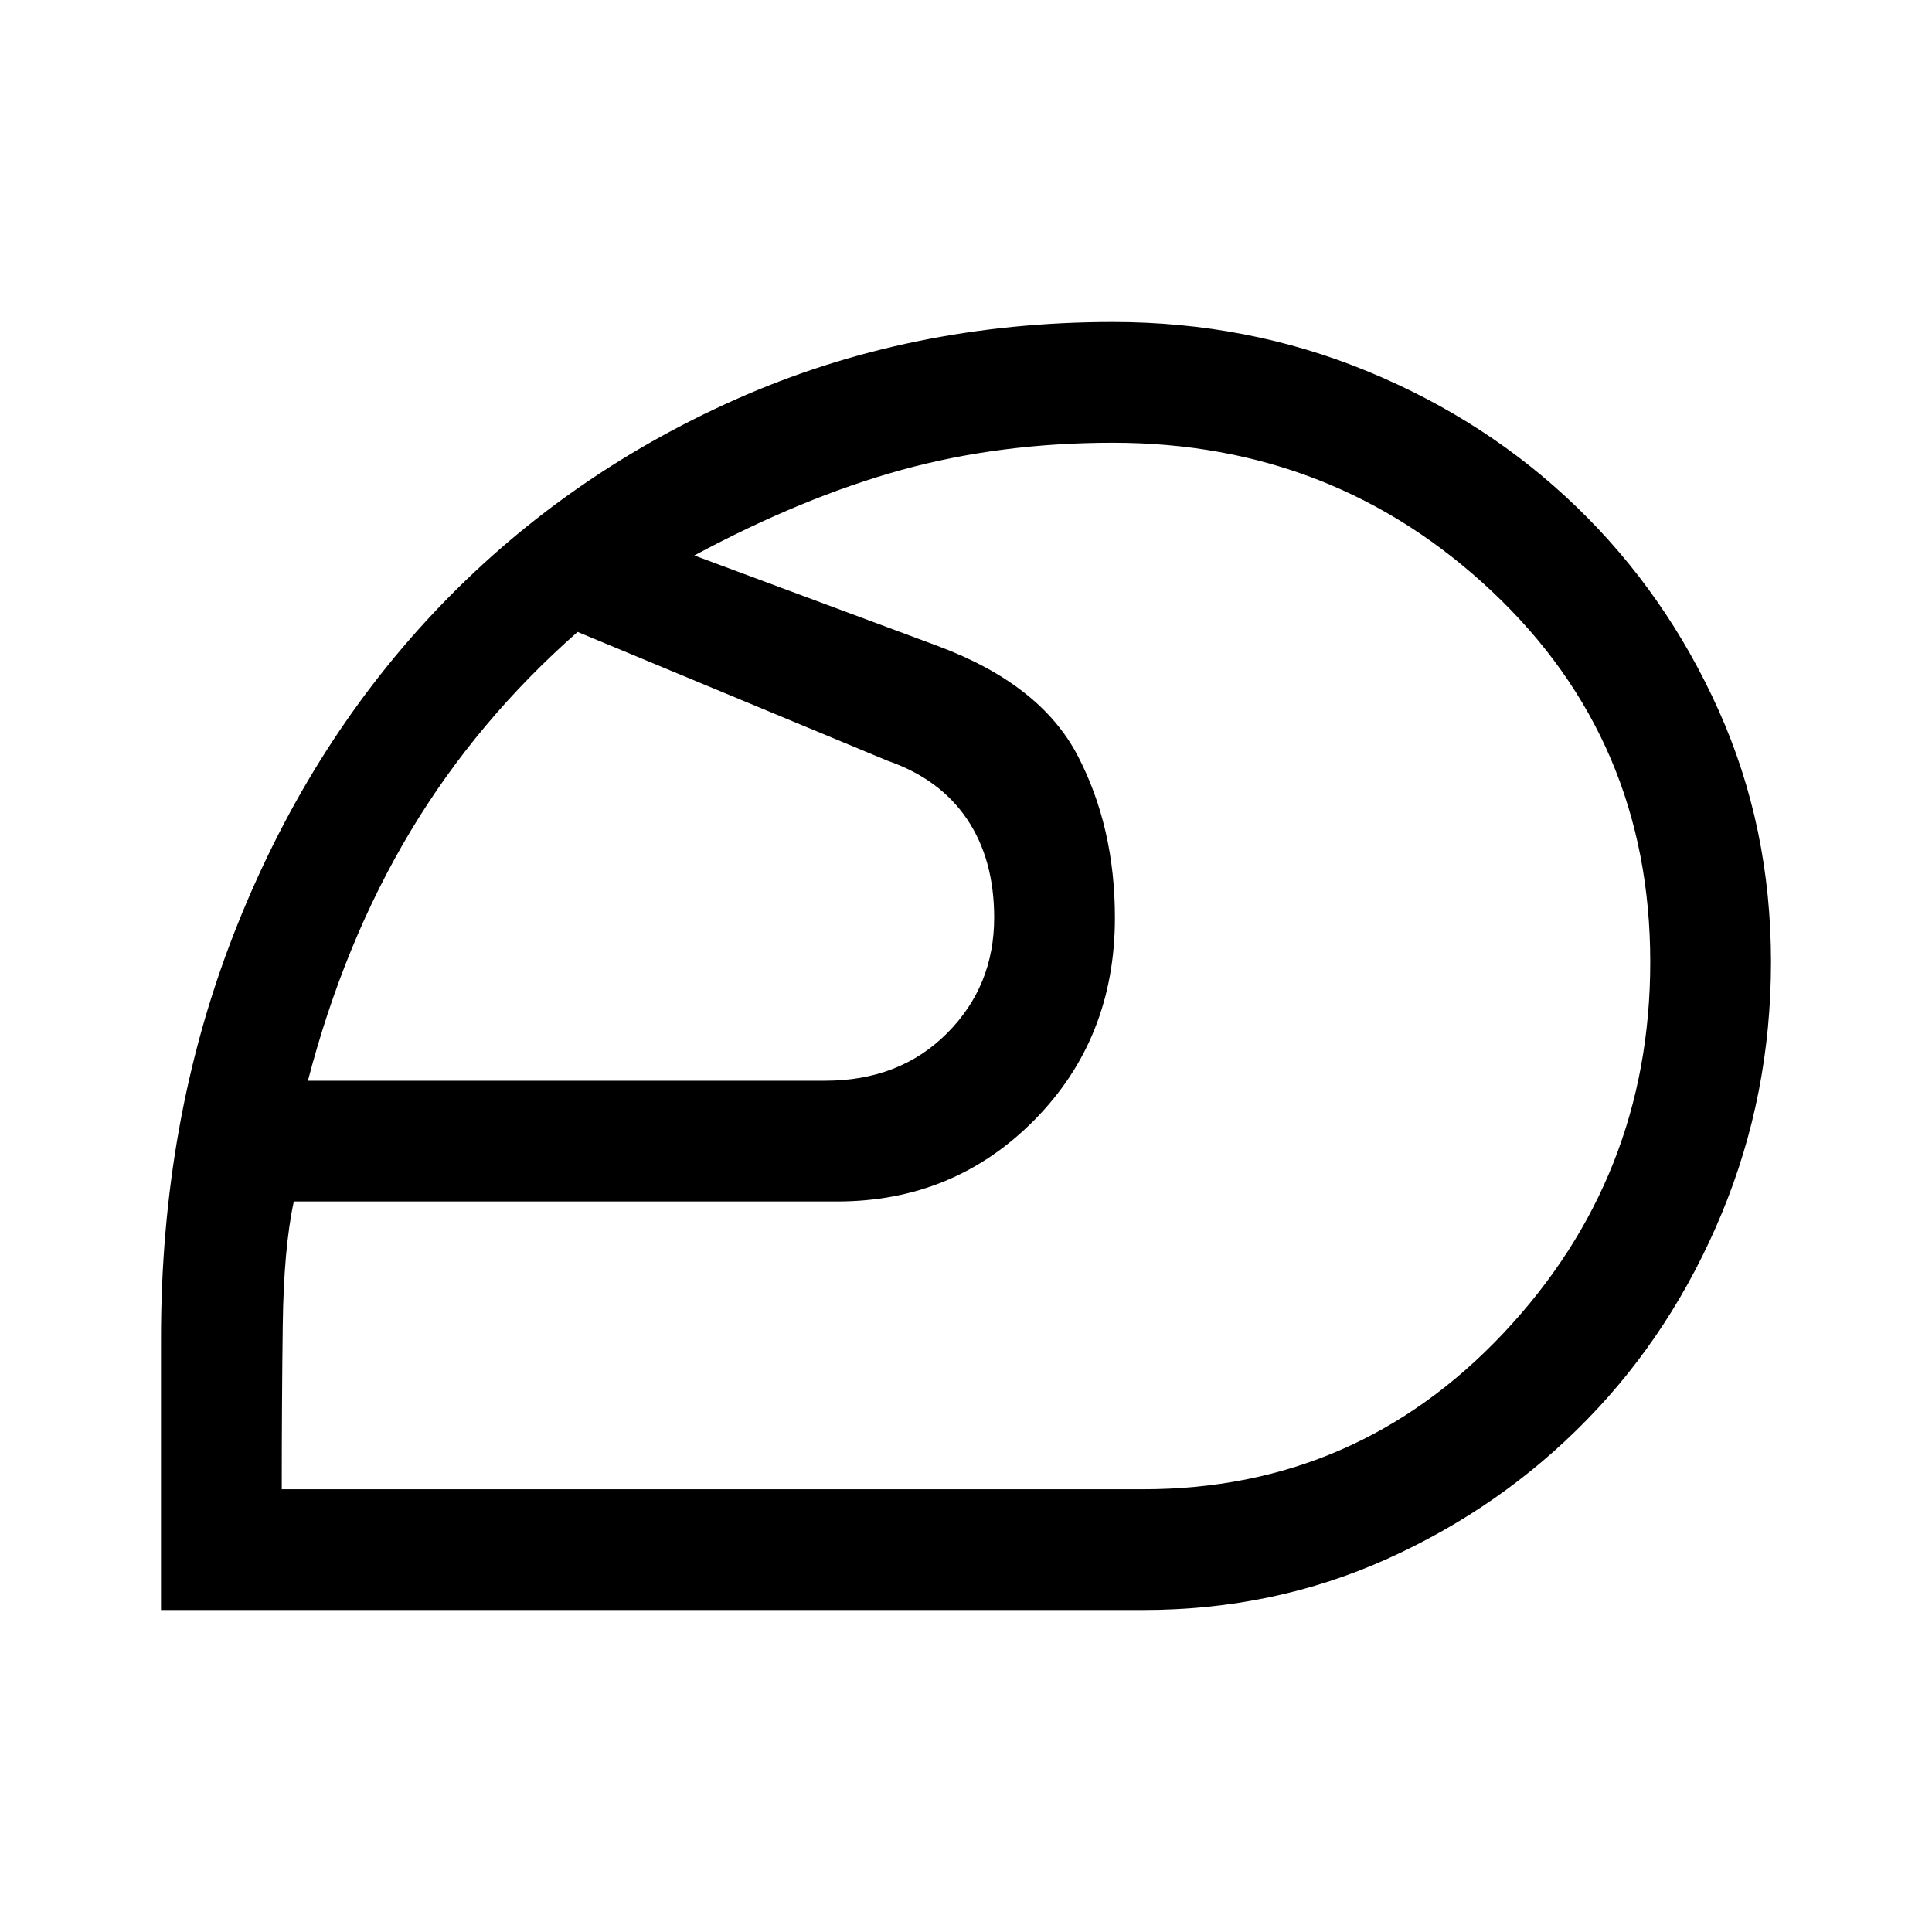 <svg xmlns="http://www.w3.org/2000/svg" width="48" height="48"><path d="M24 24zM7 37h21.4q5.3 0 8.95-3.875Q41 29.25 41 23.9q0-5.5-3.925-9.2Q33.15 11 27.65 11q-2.8 0-5.25.675T17.25 13.8l6.05 2.25q2.55.95 3.475 2.725.925 1.775.925 4.025 0 3-2 5.025-2 2.025-4.9 2.025H7.3q-.25 1.15-.275 3.075Q7 34.85 7 37zm.65-10.15H20.5q1.85 0 3.025-1.175Q24.7 24.5 24.7 22.8q0-1.45-.675-2.45-.675-1-1.975-1.45l-7.7-3.2q-2.5 2.2-4.15 4.95-1.65 2.75-2.55 6.2zM4 40v-6.75q0-5.4 1.8-10.025t4.975-8q3.175-3.375 7.5-5.3Q22.6 8 27.65 8 31 8 33.975 9.225t5.2 3.375q2.225 2.15 3.525 5.05 1.3 2.9 1.3 6.25 0 3.3-1.225 6.25t-3.35 5.125q-2.125 2.175-4.95 3.45Q31.65 40 28.4 40z"/></svg>
